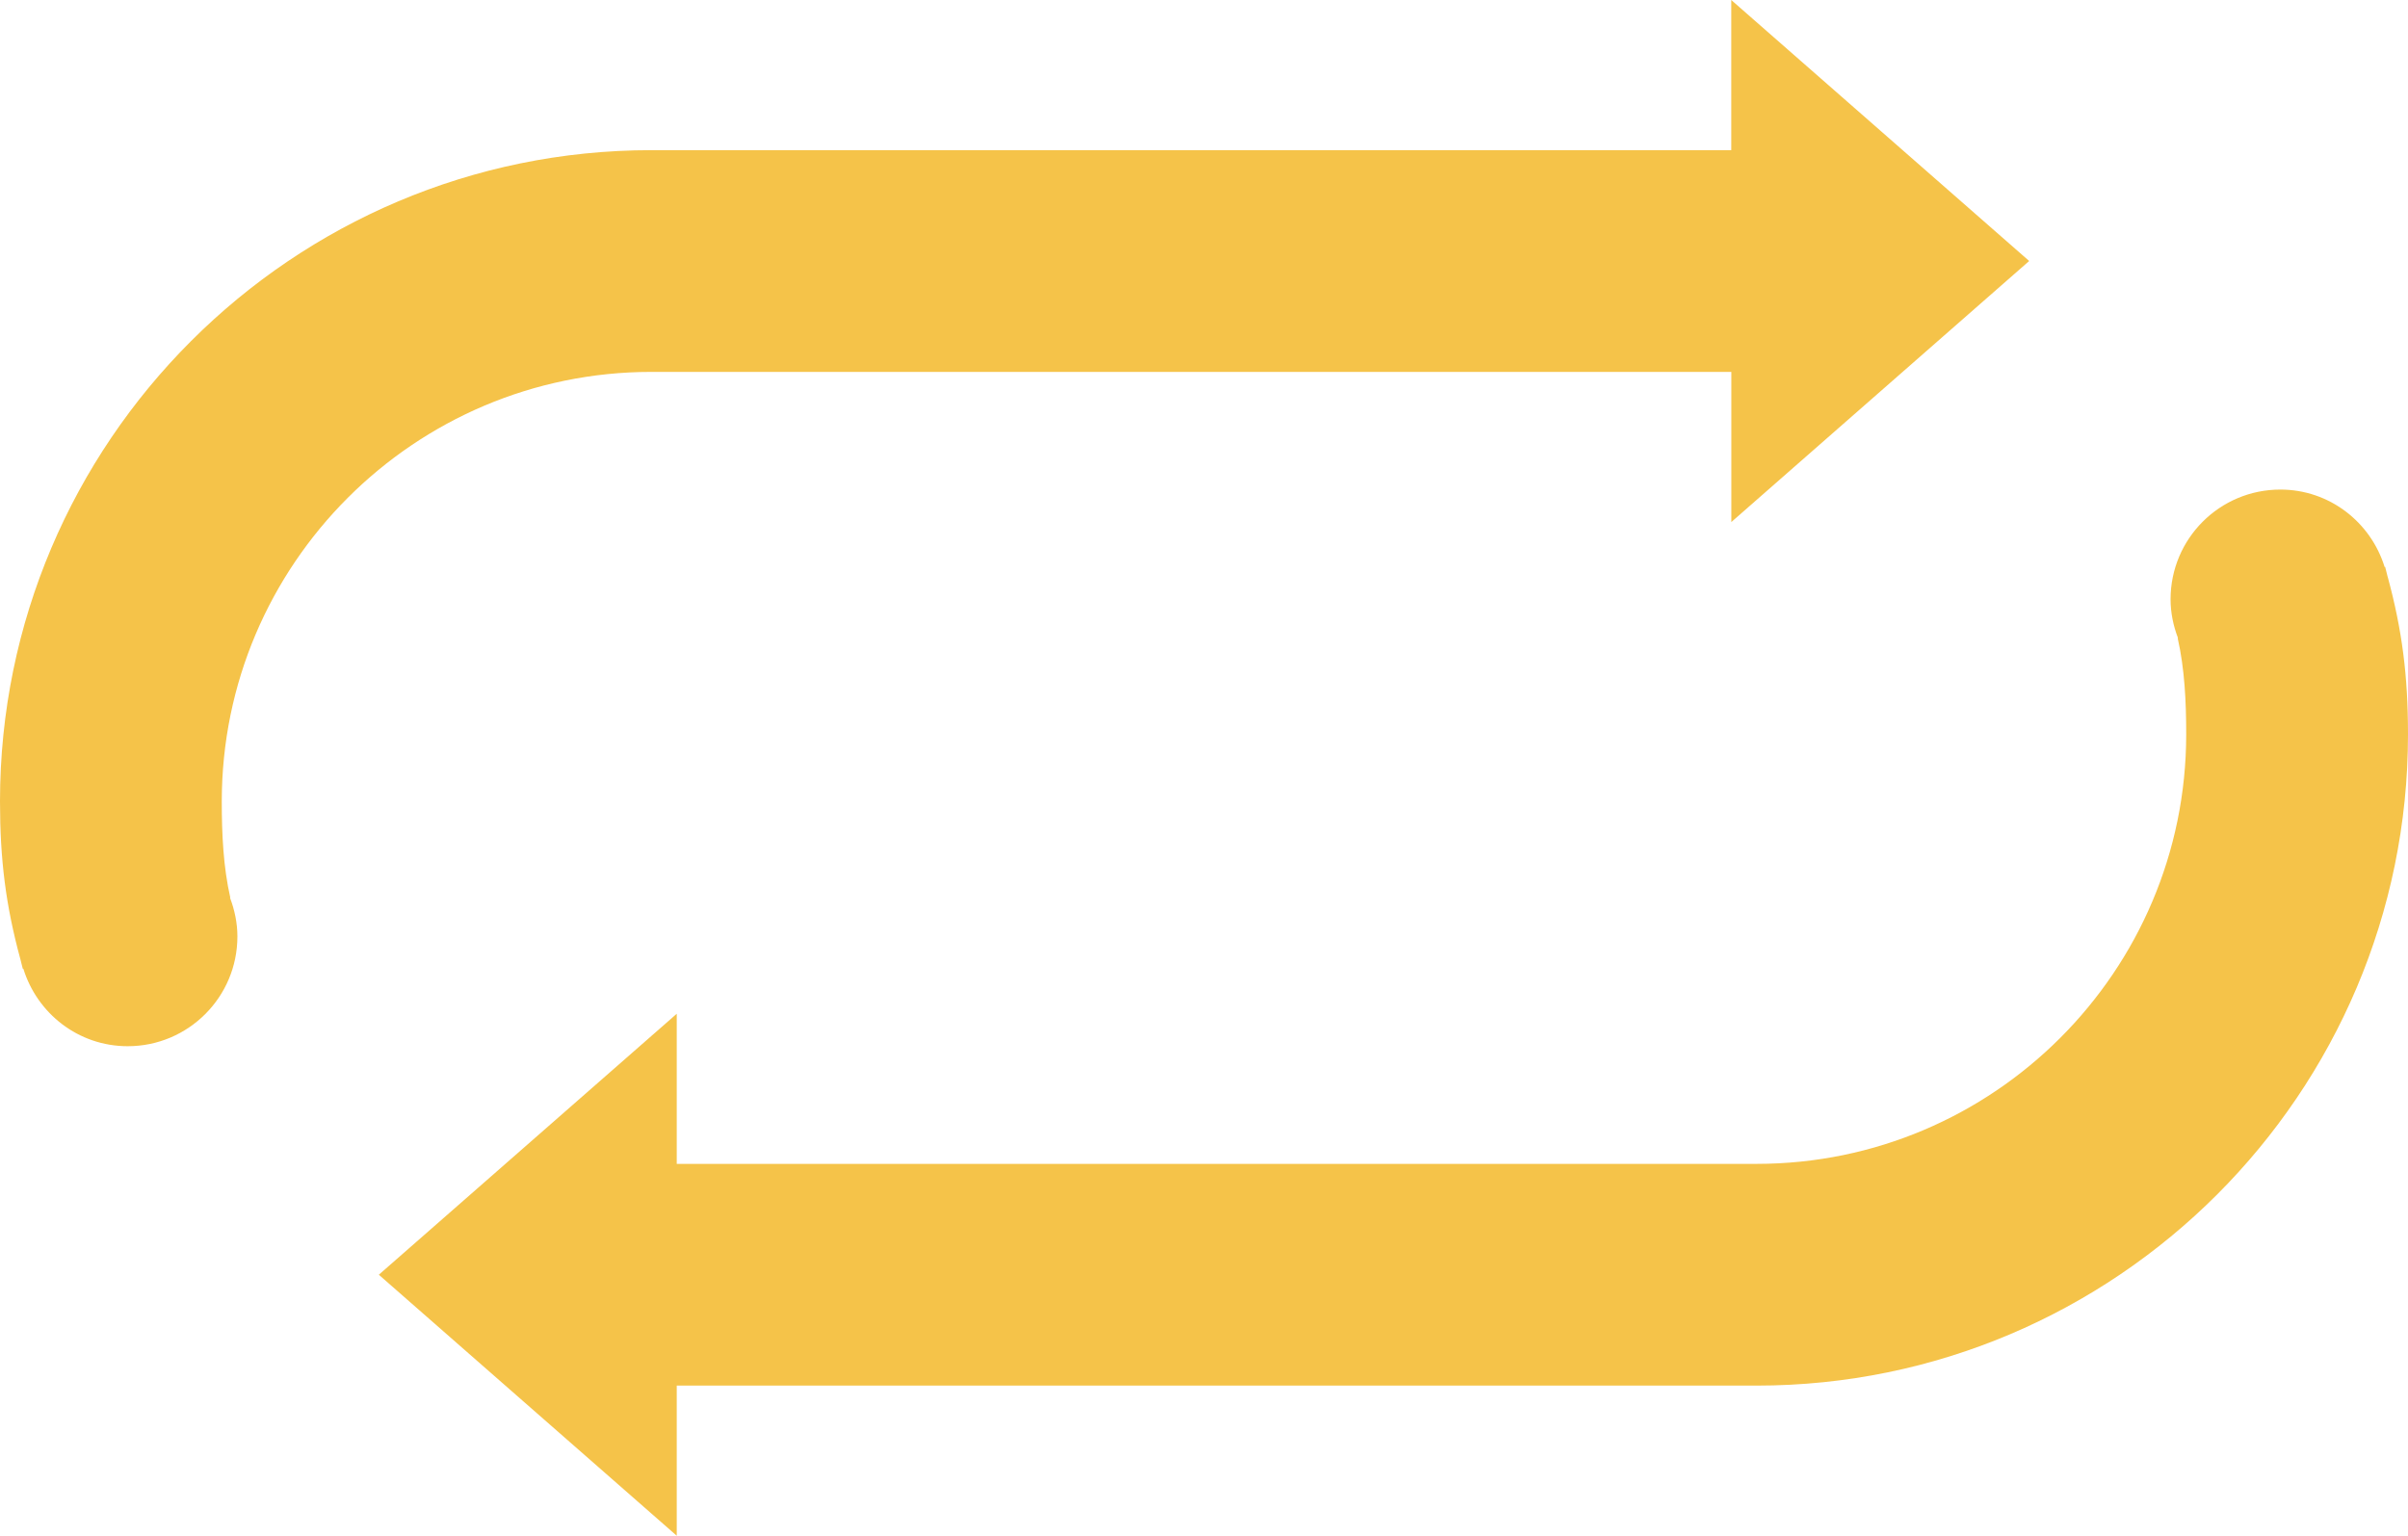 <?xml version="1.0" encoding="utf-8"?>
<!-- Generator: Adobe Illustrator 15.1.0, SVG Export Plug-In . SVG Version: 6.00 Build 0)  -->
<!DOCTYPE svg PUBLIC "-//W3C//DTD SVG 1.1//EN" "http://www.w3.org/Graphics/SVG/1.1/DTD/svg11.dtd">
<svg version="1.1" id="Layer_1" xmlns="http://www.w3.org/2000/svg" xmlns:xlink="http://www.w3.org/1999/xlink" x="0px" y="0px"
	 width="100px" height="63.789px" viewBox="0 0 100 63.789" enable-background="new 0 0 100 63.789" xml:space="preserve">
<path fill="#F5C349" d="M99.164,23.986c-0.004-0.016-0.01-0.03-0.014-0.047c-0.037-0.134-0.061-0.259-0.1-0.395l-0.021,0.007
	c-0.574-1.857-2.285-3.216-4.331-3.216c-2.519,0-4.558,2.04-4.558,4.557c0,0.567,0.116,1.106,0.307,1.607l-0.012,0.004
	c0.289,1.275,0.354,2.636,0.354,3.998c0,9.838-8.004,17.842-17.842,17.842H28.104v-6.235L15.732,52.948l12.372,10.841v-6.236H72.95
	c14.913,0,27.05-12.135,27.05-27.051C100,28.07,99.755,26.17,99.164,23.986z"/>
<path fill="#F5C349" d="M84.268,10.841L71.896,0v6.237H27.051C12.135,6.237,0,18.372,0,33.287c0,2.432,0.244,4.331,0.836,6.516
	c0.003,0.016,0.009,0.03,0.013,0.047c0.036,0.135,0.061,0.26,0.1,0.396l0.021-0.007c0.575,1.857,2.286,3.217,4.333,3.217
	c2.516,0,4.556-2.041,4.556-4.559c0-0.566-0.117-1.105-0.307-1.606l0.012-0.005c-0.29-1.274-0.354-2.637-0.354-3.997
	c0-9.838,8.003-17.842,17.842-17.842h44.847v6.237L84.268,10.841z"/>
</svg>
